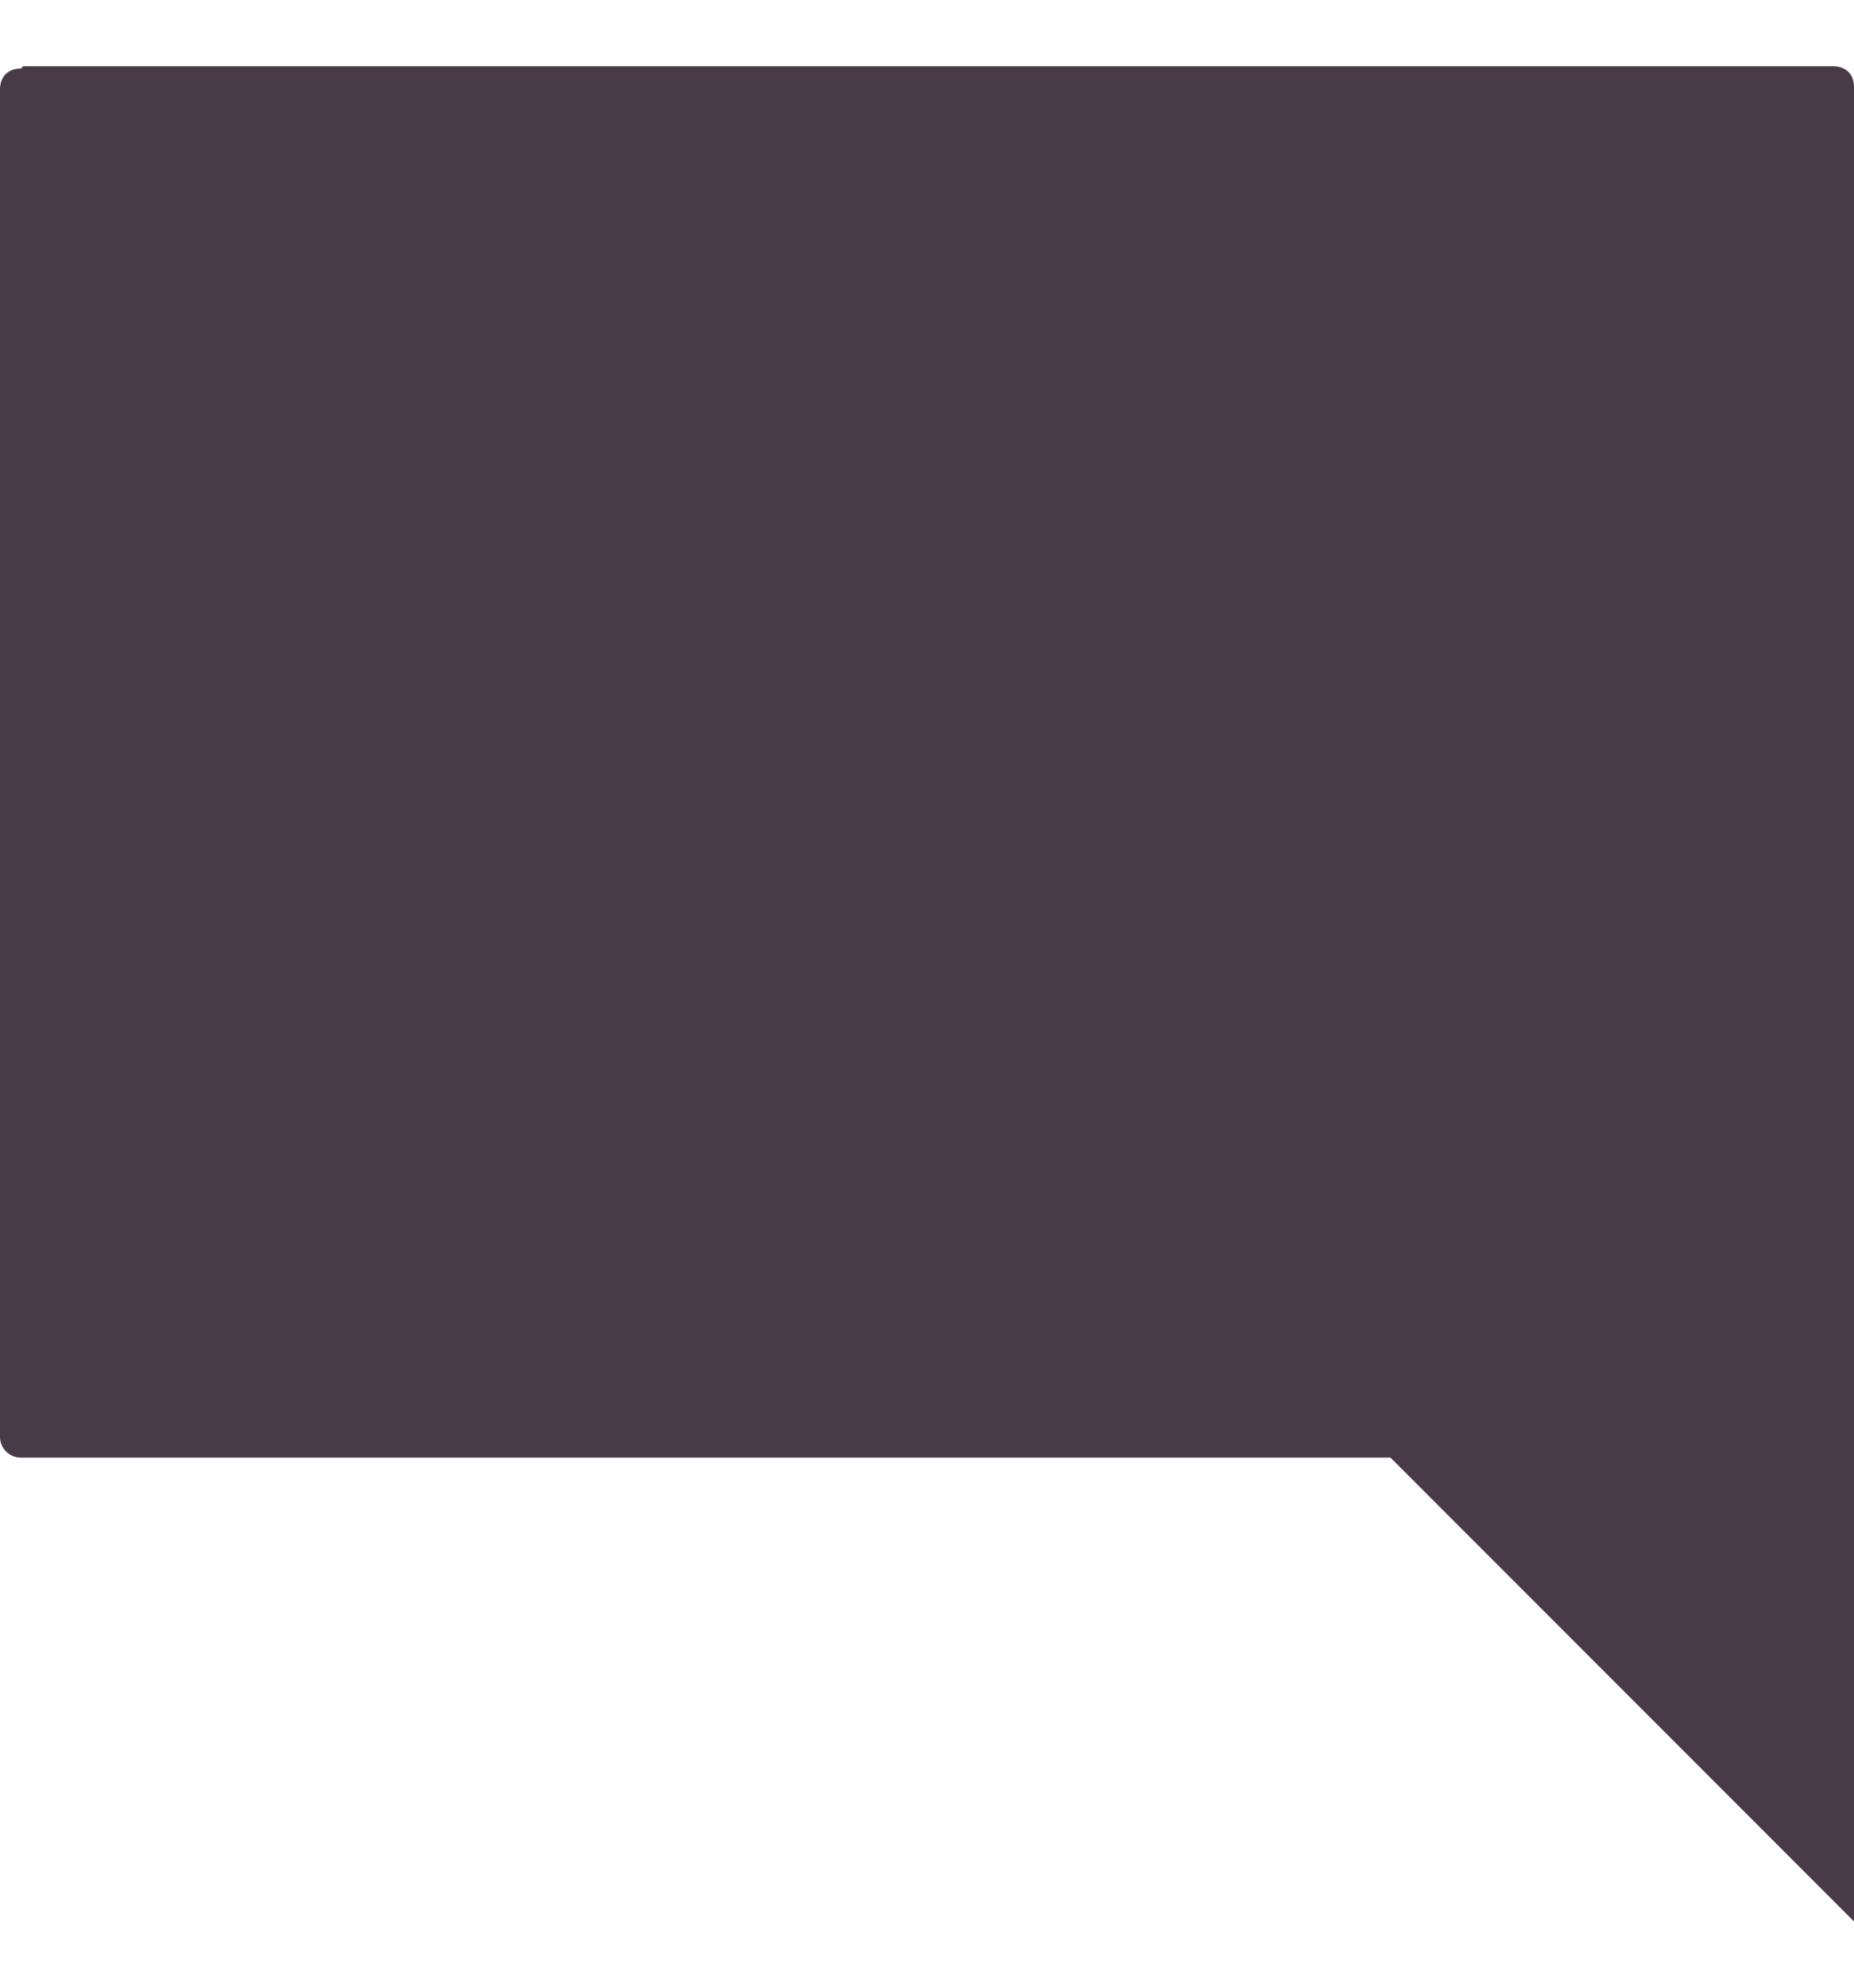 <svg width="14" height="15" viewBox="0 0 14 15" fill="none" xmlns="http://www.w3.org/2000/svg">
<path d="M0.158 0.517C0.052 0.517 0 0.588 0 0.675V10.842C0 10.93 0.07 11 0.158 11H10.5L14 14.5V0.657C14 0.552 13.93 0.5 13.842 0.5H0.175L0.158 0.517Z" fill="#483A46"/>
</svg>
